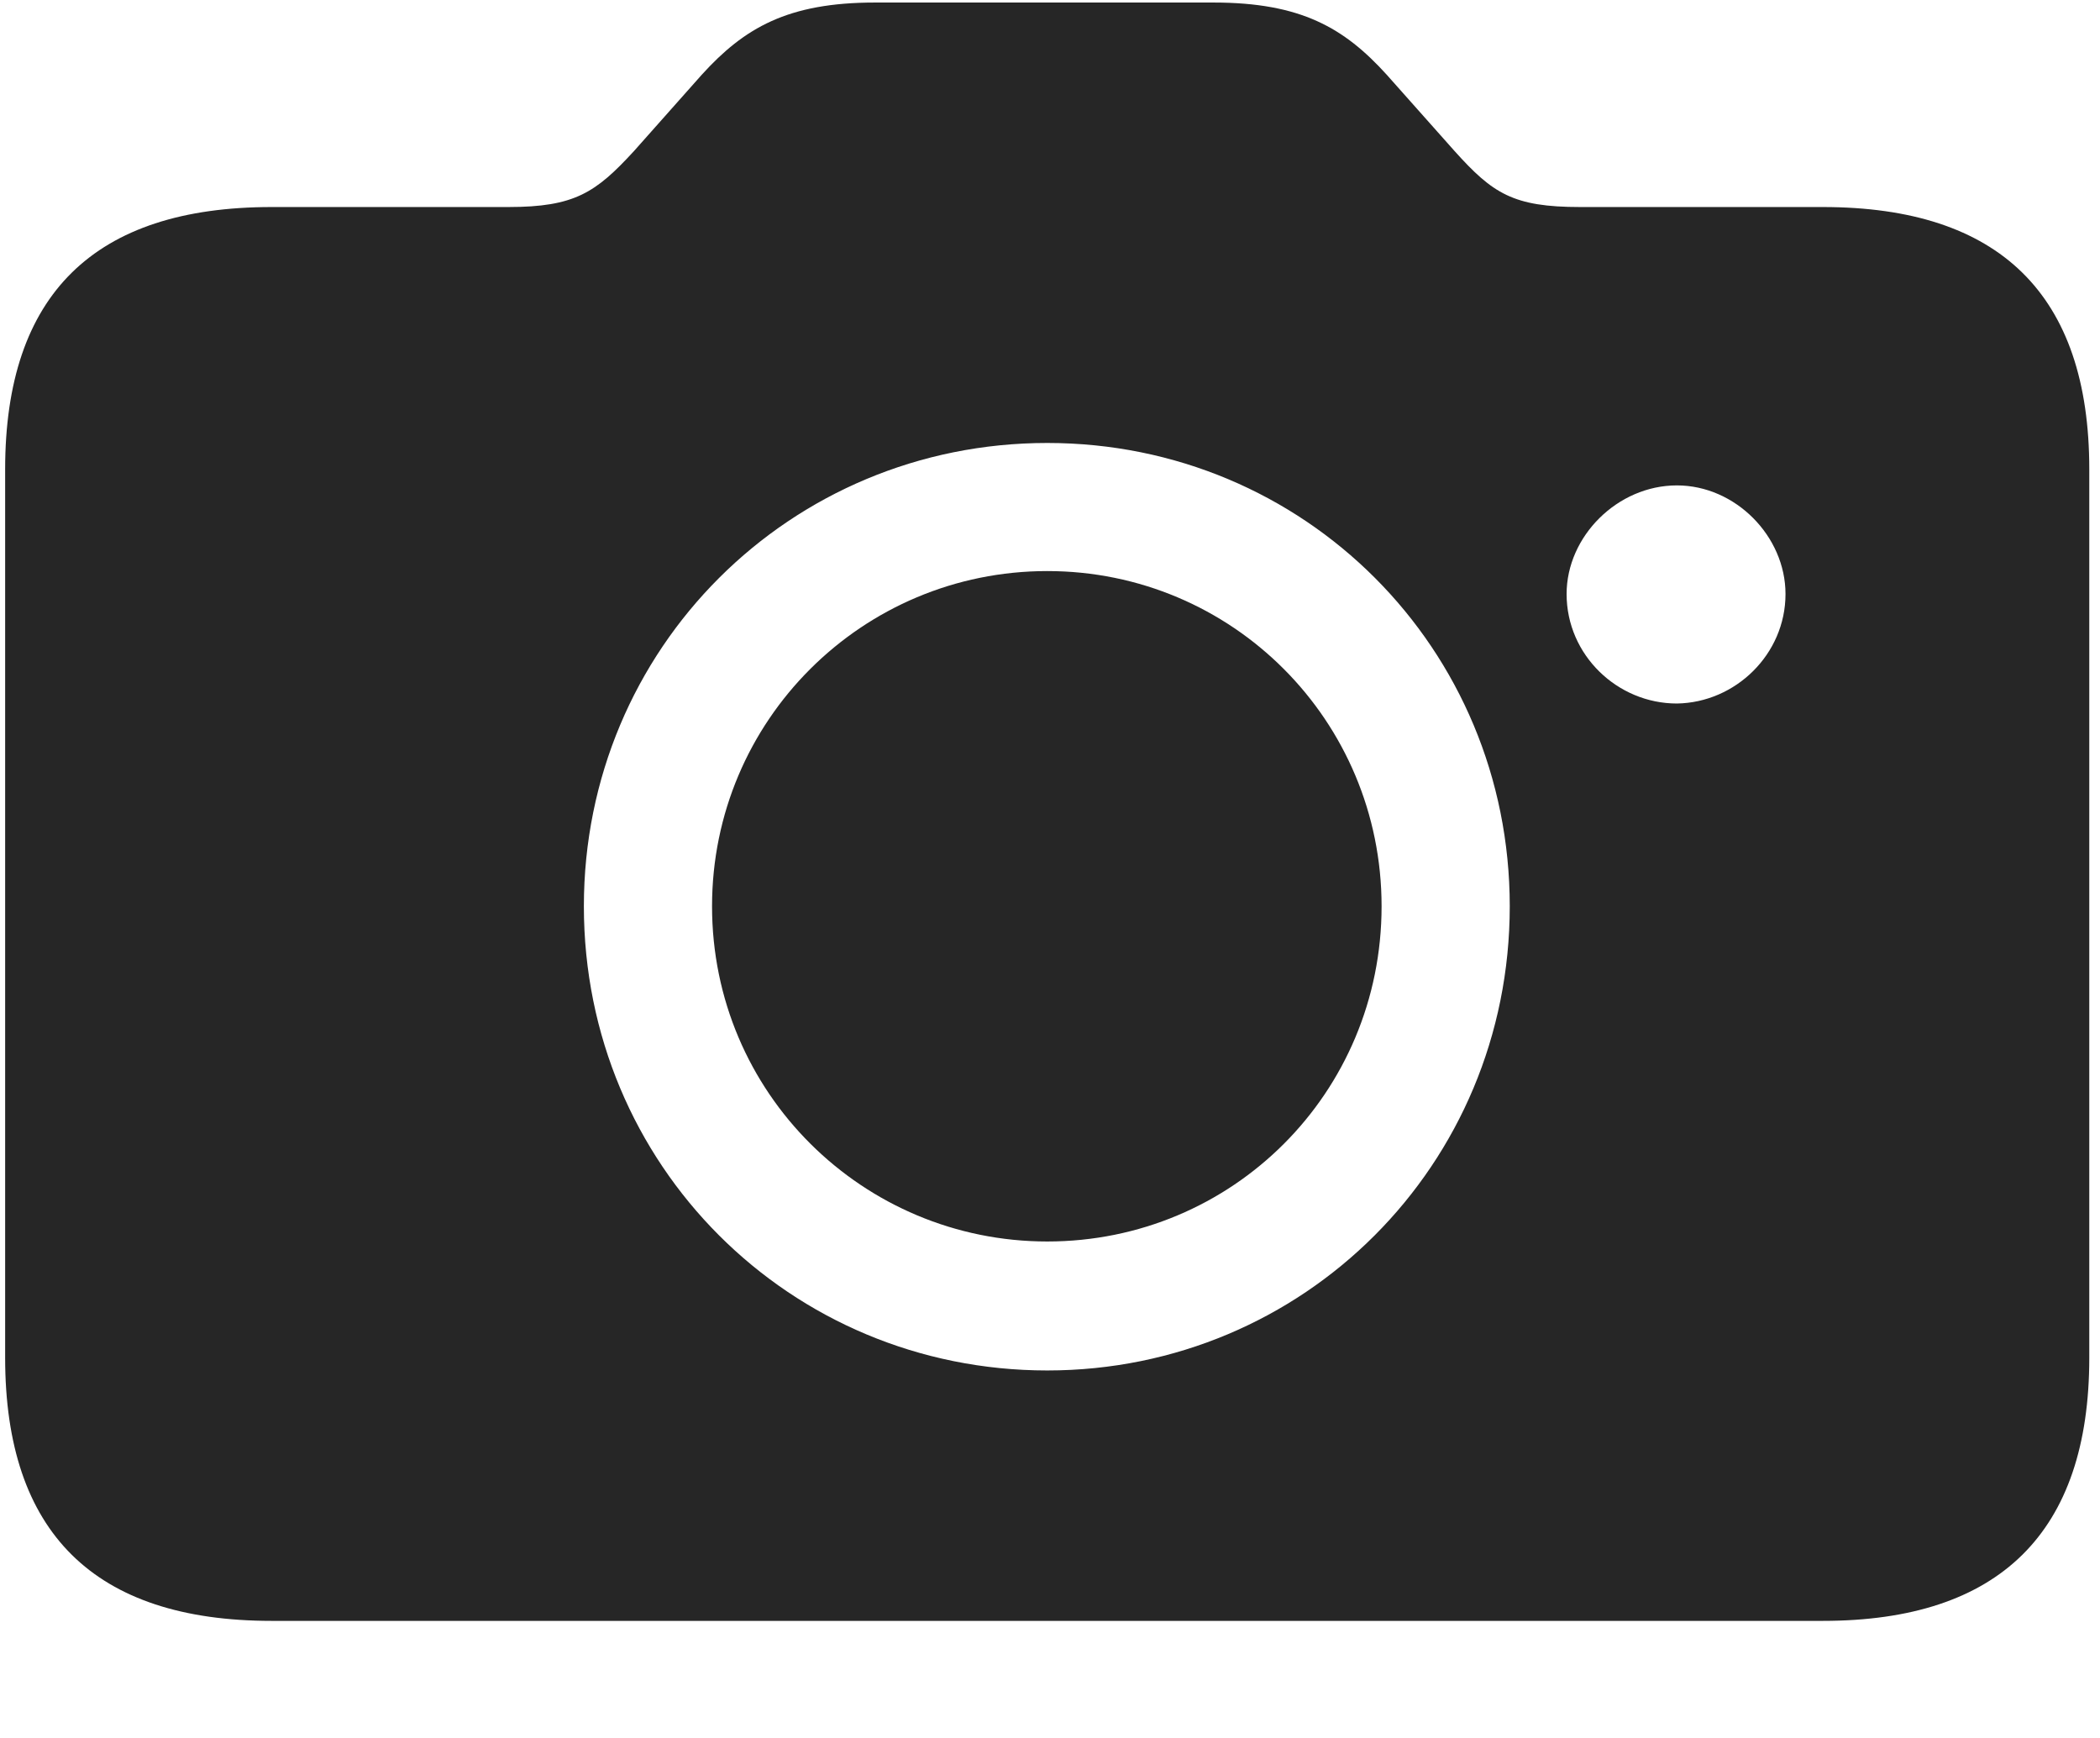 <svg width="29" height="24" viewBox="0 0 29 24" fill="none" xmlns="http://www.w3.org/2000/svg">
<g clip-path="url(#clip0_2207_8882)">
<path d="M3.751 22.383H25.173C27.61 22.383 28.852 21.164 28.852 18.75V6.48C28.852 4.066 27.61 2.859 25.173 2.859H21.821C20.895 2.859 20.614 2.672 20.087 2.086L19.149 1.031C18.564 0.386 17.966 0.035 16.759 0.035H12.083C10.876 0.035 10.278 0.386 9.692 1.031L8.755 2.086C8.228 2.66 7.935 2.859 7.021 2.859H3.751C1.302 2.859 0.071 4.066 0.071 6.48V18.75C0.071 21.164 1.302 22.383 3.751 22.383ZM14.462 18.925C10.911 18.925 8.063 16.09 8.063 12.515C8.063 8.953 10.911 6.117 14.462 6.117C18.013 6.117 20.849 8.953 20.849 12.515C20.849 16.09 18.001 18.925 14.462 18.925ZM14.462 17.144C17.017 17.144 19.079 15.094 19.079 12.515C19.079 9.949 17.017 7.886 14.462 7.886C11.907 7.886 9.833 9.949 9.833 12.515C9.833 15.094 11.919 17.144 14.462 17.144ZM21.634 8.203C21.634 7.406 22.337 6.703 23.157 6.703C23.966 6.703 24.657 7.406 24.657 8.203C24.657 9.035 23.966 9.703 23.157 9.715C22.337 9.715 21.634 9.047 21.634 8.203Z" fill="black" fill-opacity="0.85"/>
</g>
<defs>
<clipPath id="clip0_2207_8882">
<rect width="28.781" height="23.098" fill="white" transform="translate(0.071 0.035)"/>
</clipPath>
</defs>
</svg>
